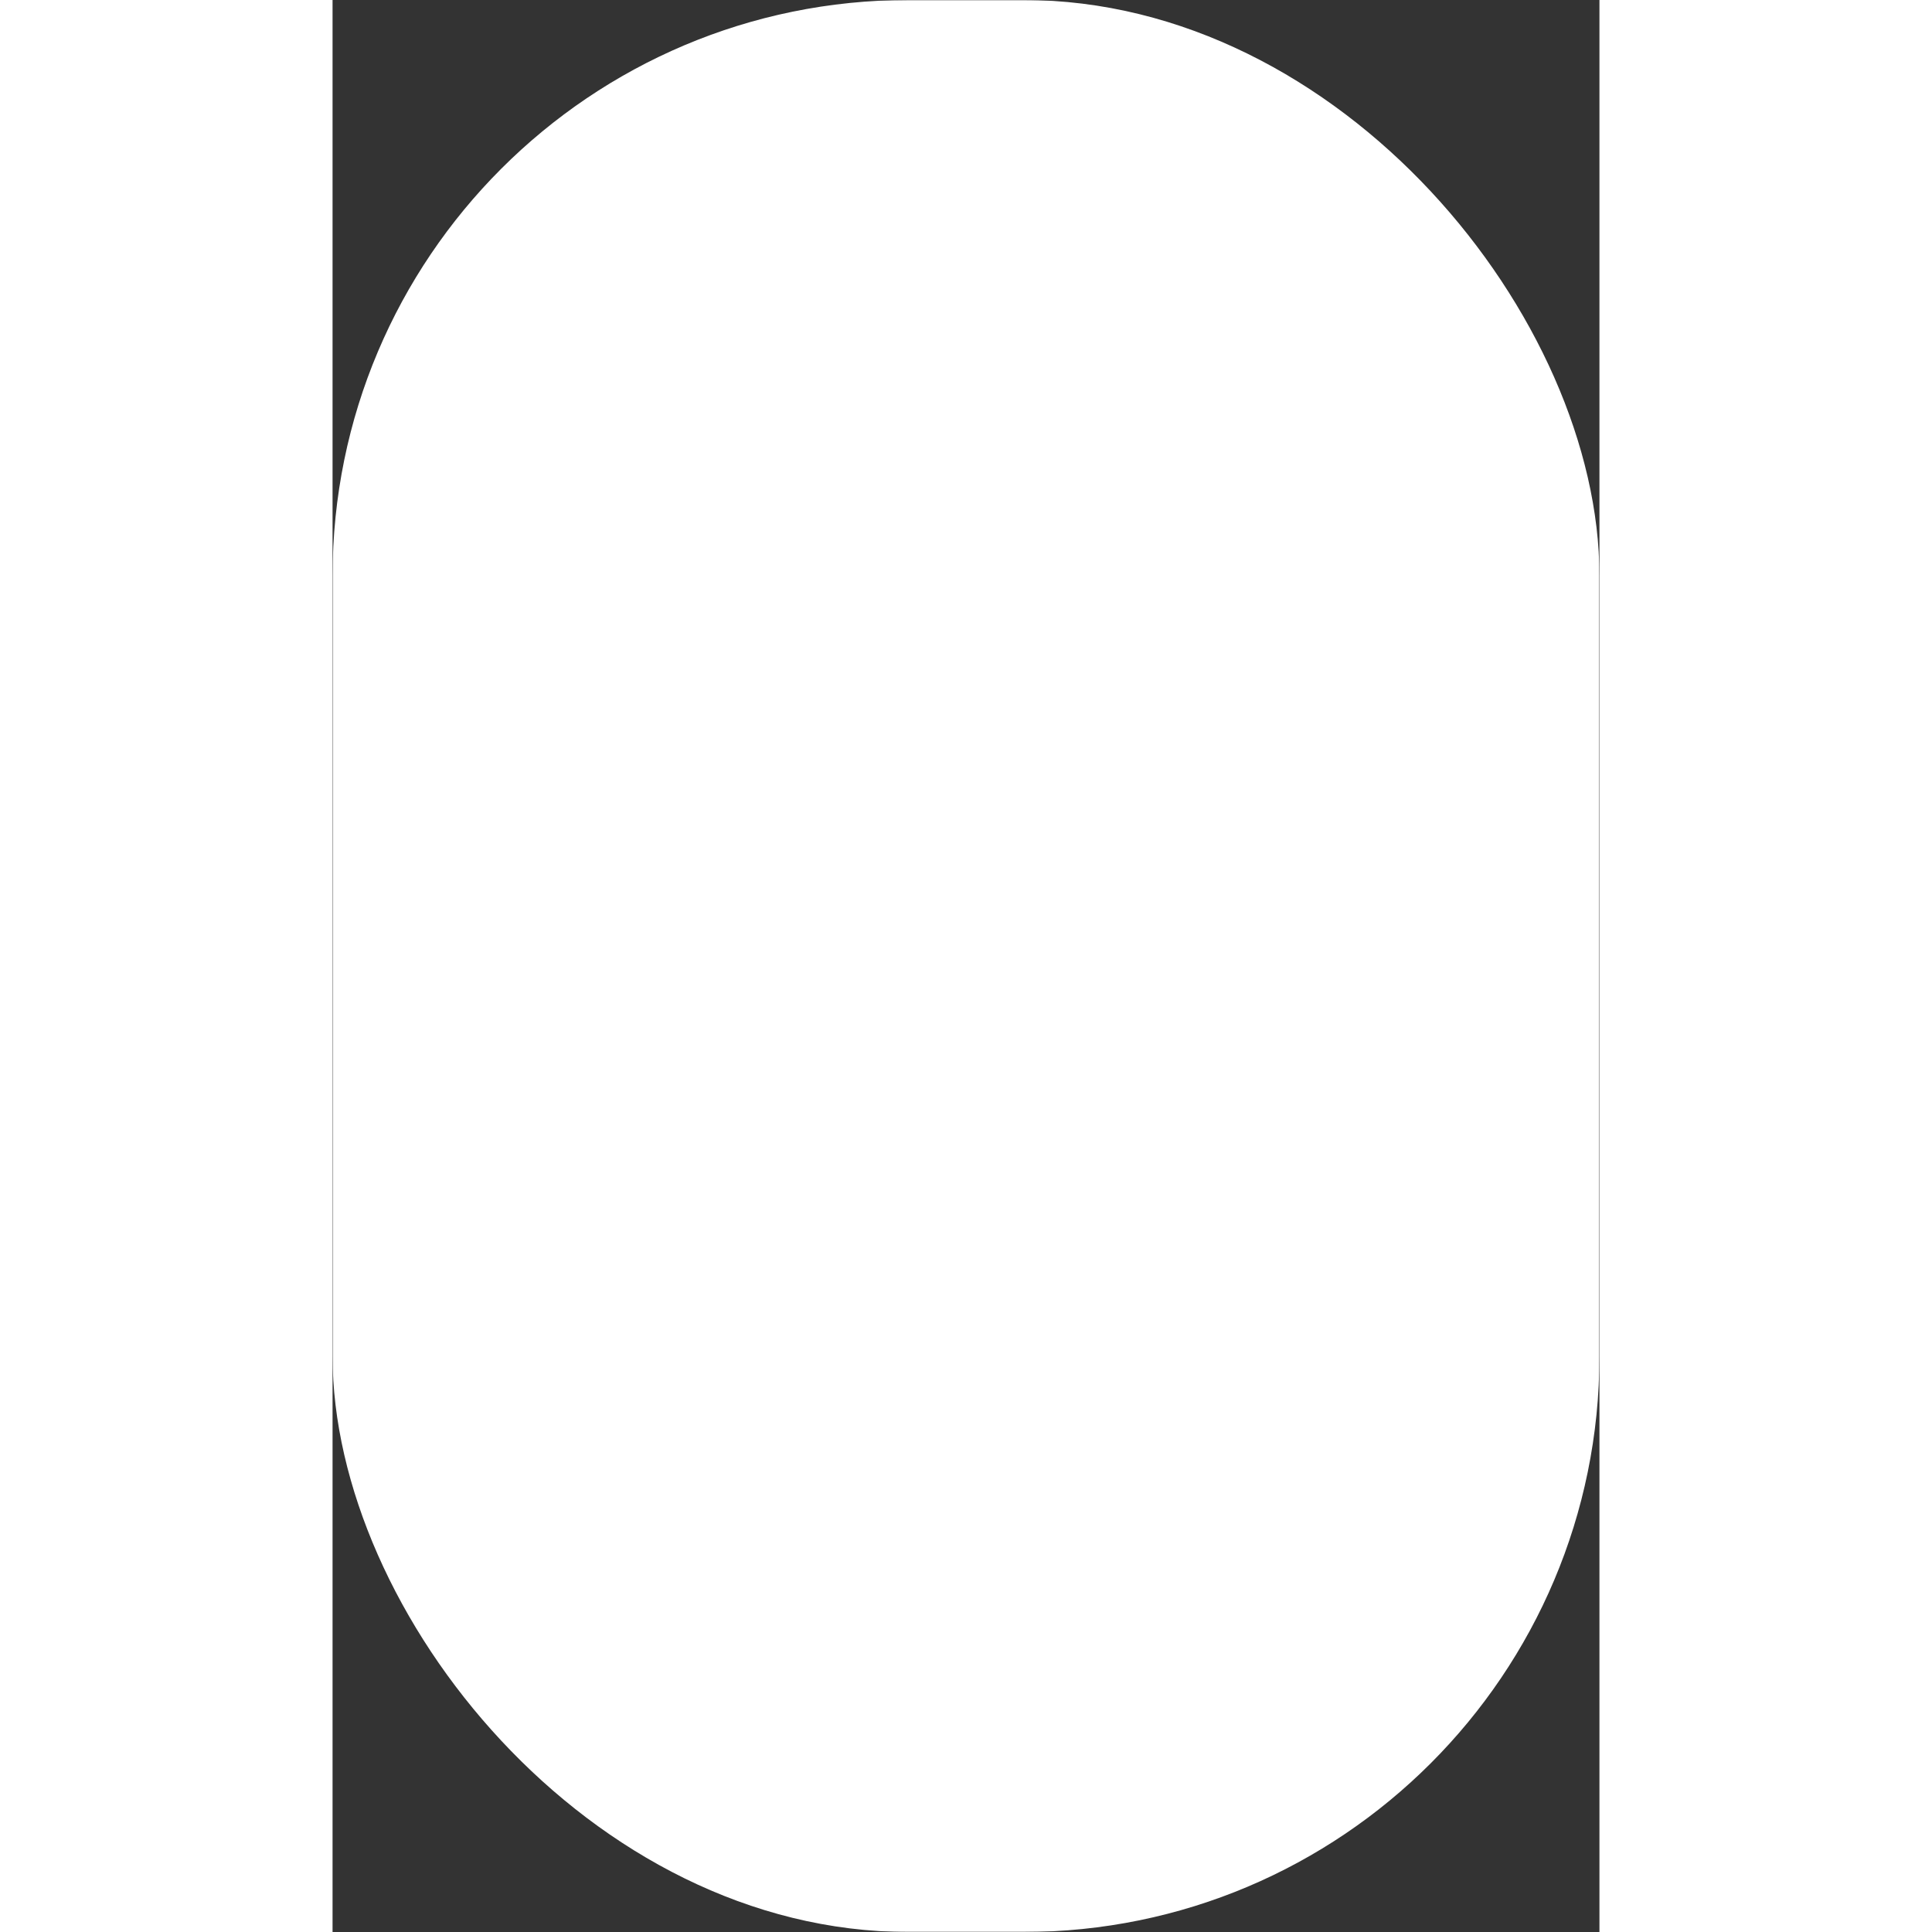 <!-- Original file: https://en.wikipedia.org/wiki/File:Bluetooth.svg -->
<svg xmlns="http://www.w3.org/2000/svg" width="128px" height="128px" viewBox="0 0 640 976">
    <rect x="0" y="0" width="640" height="976" fill="#333333" stroke="none"/>
    <mask id="mask">
        <rect height="976" width="640" fill="#FFFFFF"/>
        <path stroke="#000000" stroke-width="53" fill="none" d="M 157 330 462 637 315 815 315 179 462 349 157 648"/>
    </mask>
    <rect height="976" width="640" ry="291" fill="#FFFFFF" mask="url(#mask)"/>
</svg>
